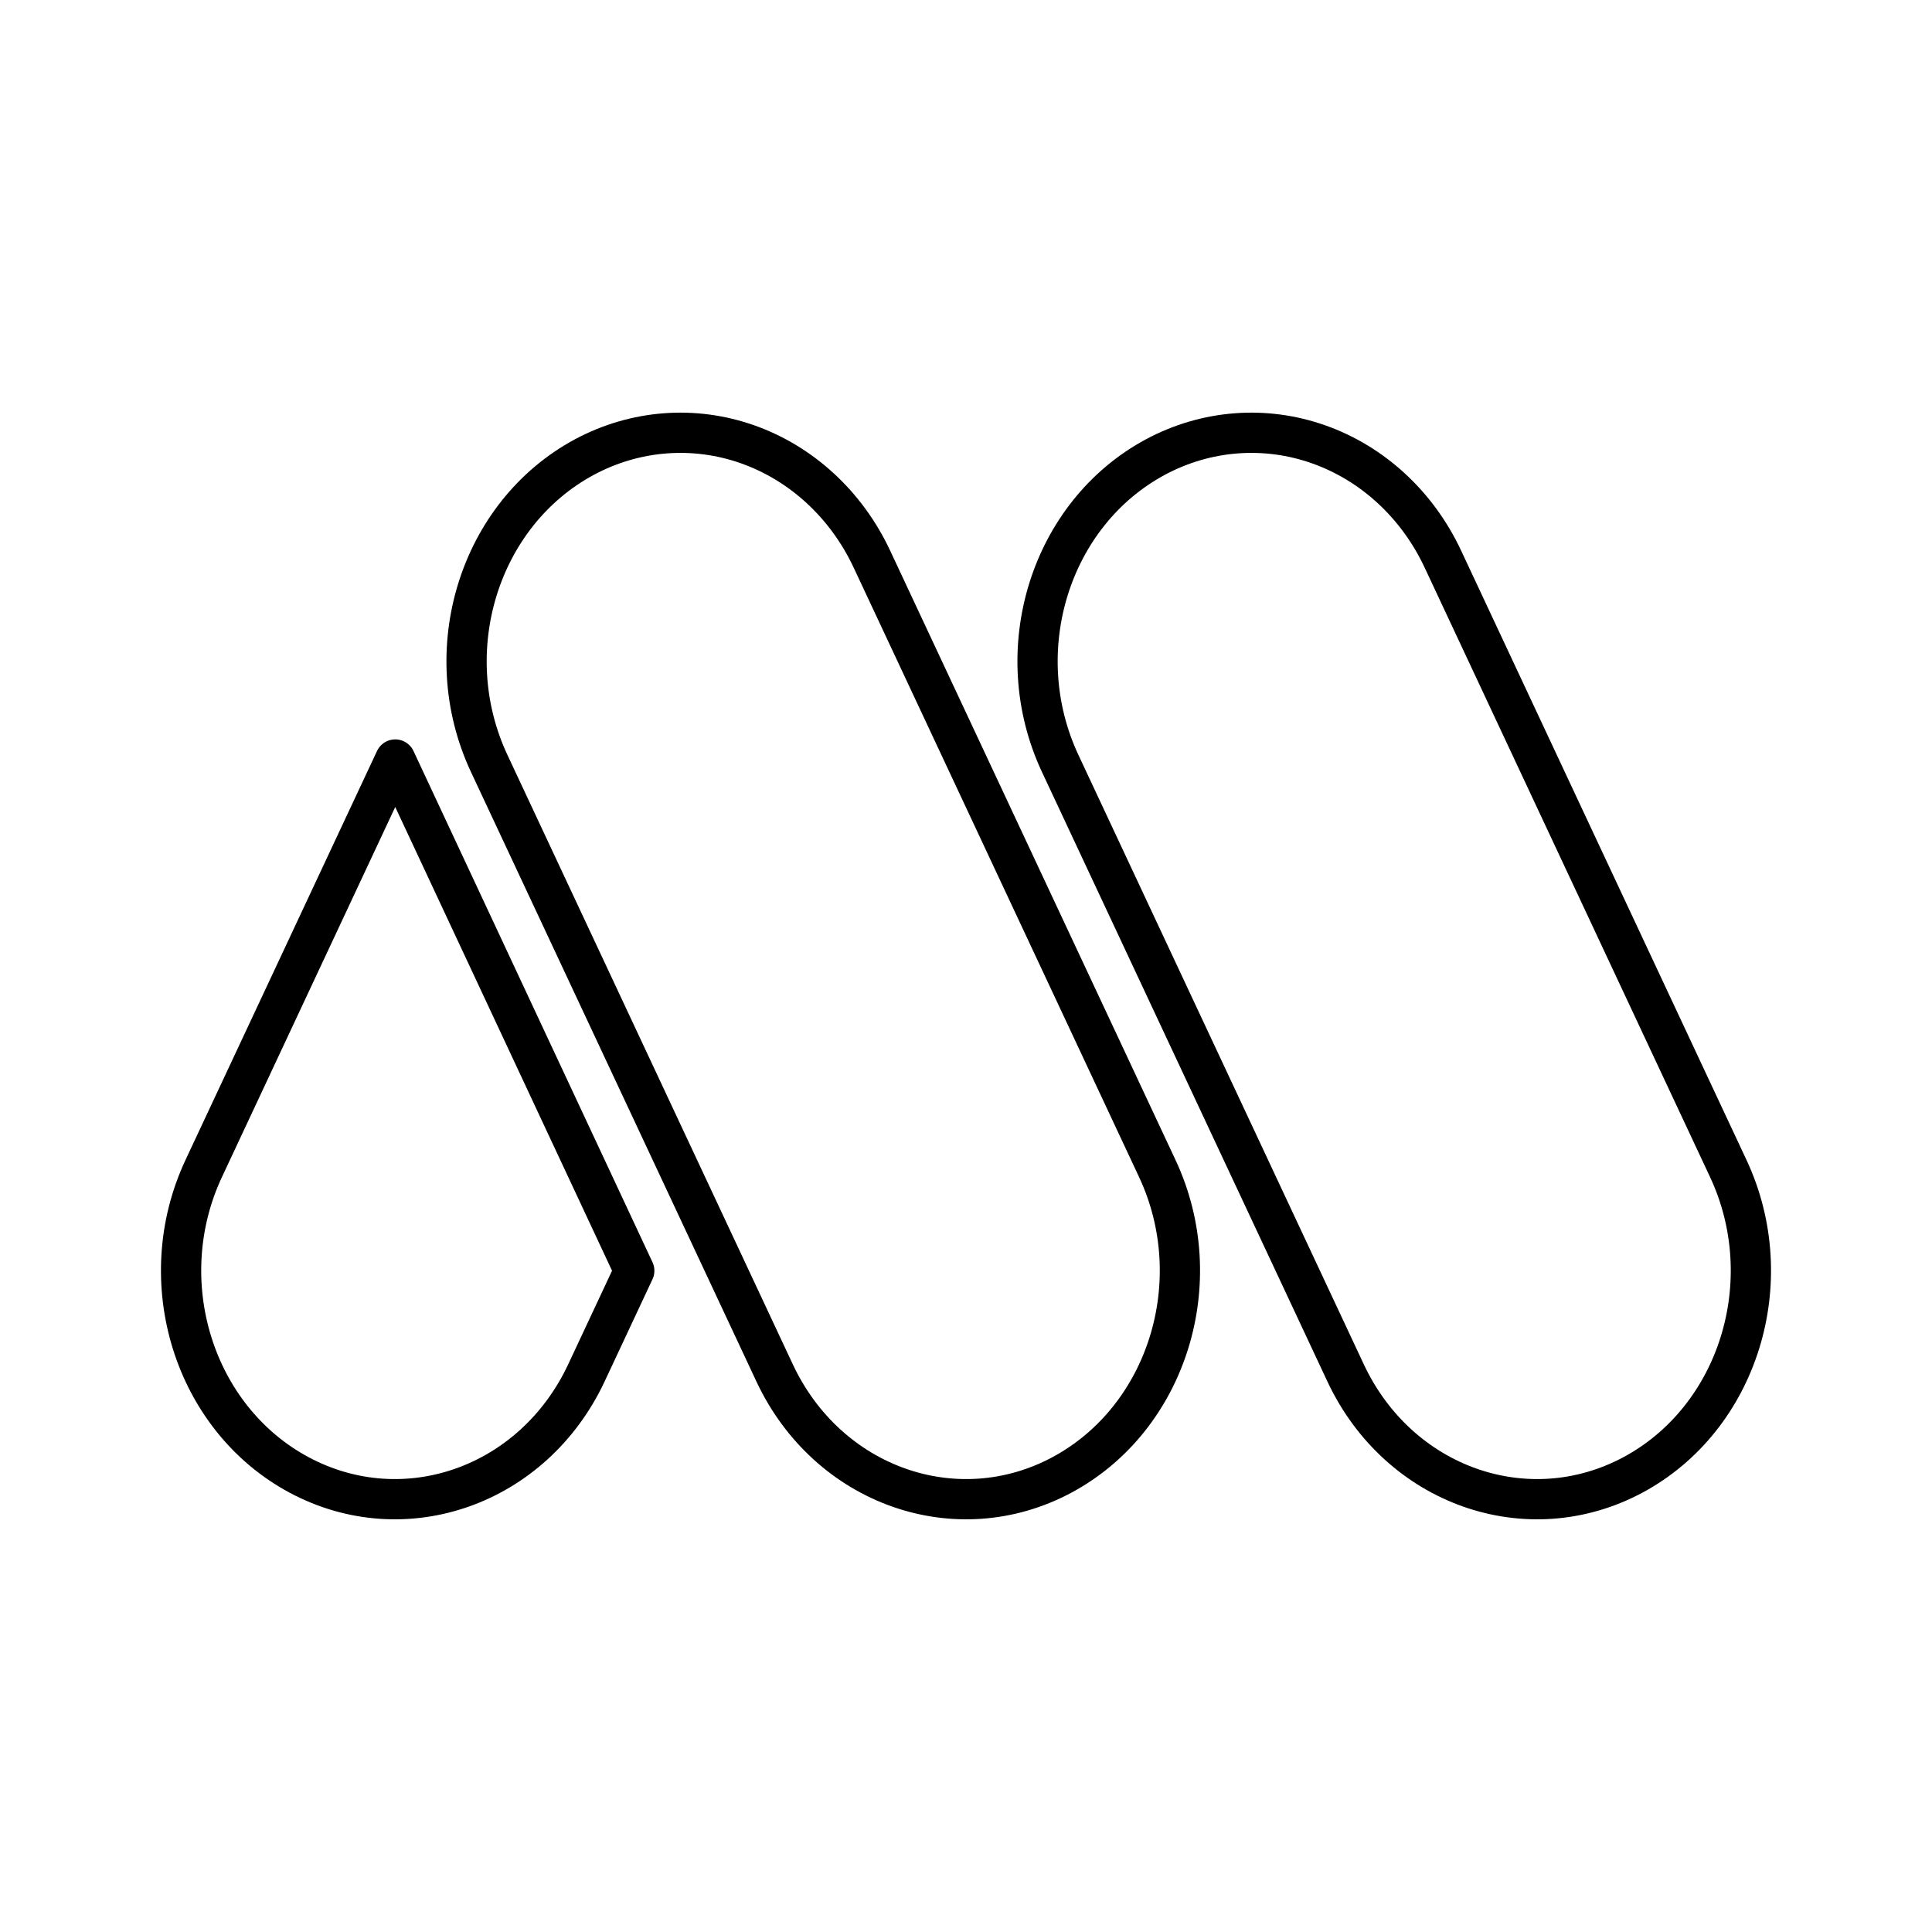 <?xml version="1.0" encoding="UTF-8"?><svg id="a" xmlns="http://www.w3.org/2000/svg" viewBox="0 0 48 48"><defs><style>.b{fill:none;stroke:#000;stroke-linecap:round;stroke-linejoin:round;}</style></defs><path class="b" d="M14.524,11.353c-2.622,1.407-3.682,4.815-2.369,7.617l7.093,15.146c1.317,2.8,4.51,3.932,7.134,2.529,2.622-1.407,3.683-4.815,2.369-7.617l-7.093-15.146c-.632-1.344-1.739-2.365-3.075-2.84-1.338-.475-2.798-.363-4.059.311v-0Z"/><path class="b" d="M28.71,11.353c-2.622,1.407-3.682,4.815-2.369,7.617l7.093,15.146c1.318,2.8,4.51,3.932,7.134,2.529,2.623-1.407,3.682-4.815,2.369-7.617l-7.093-15.146c-.632-1.344-1.738-2.365-3.076-2.84s-2.797-.363-4.058.311v-0Z"/><path class="b" d="M9.82,18.87l-4.757,10.158c-1.314,2.802-.254,6.211,2.369,7.617,2.625,1.403,5.817.271,7.134-2.529l1.192-2.545-5.938-12.701Z"/></svg>